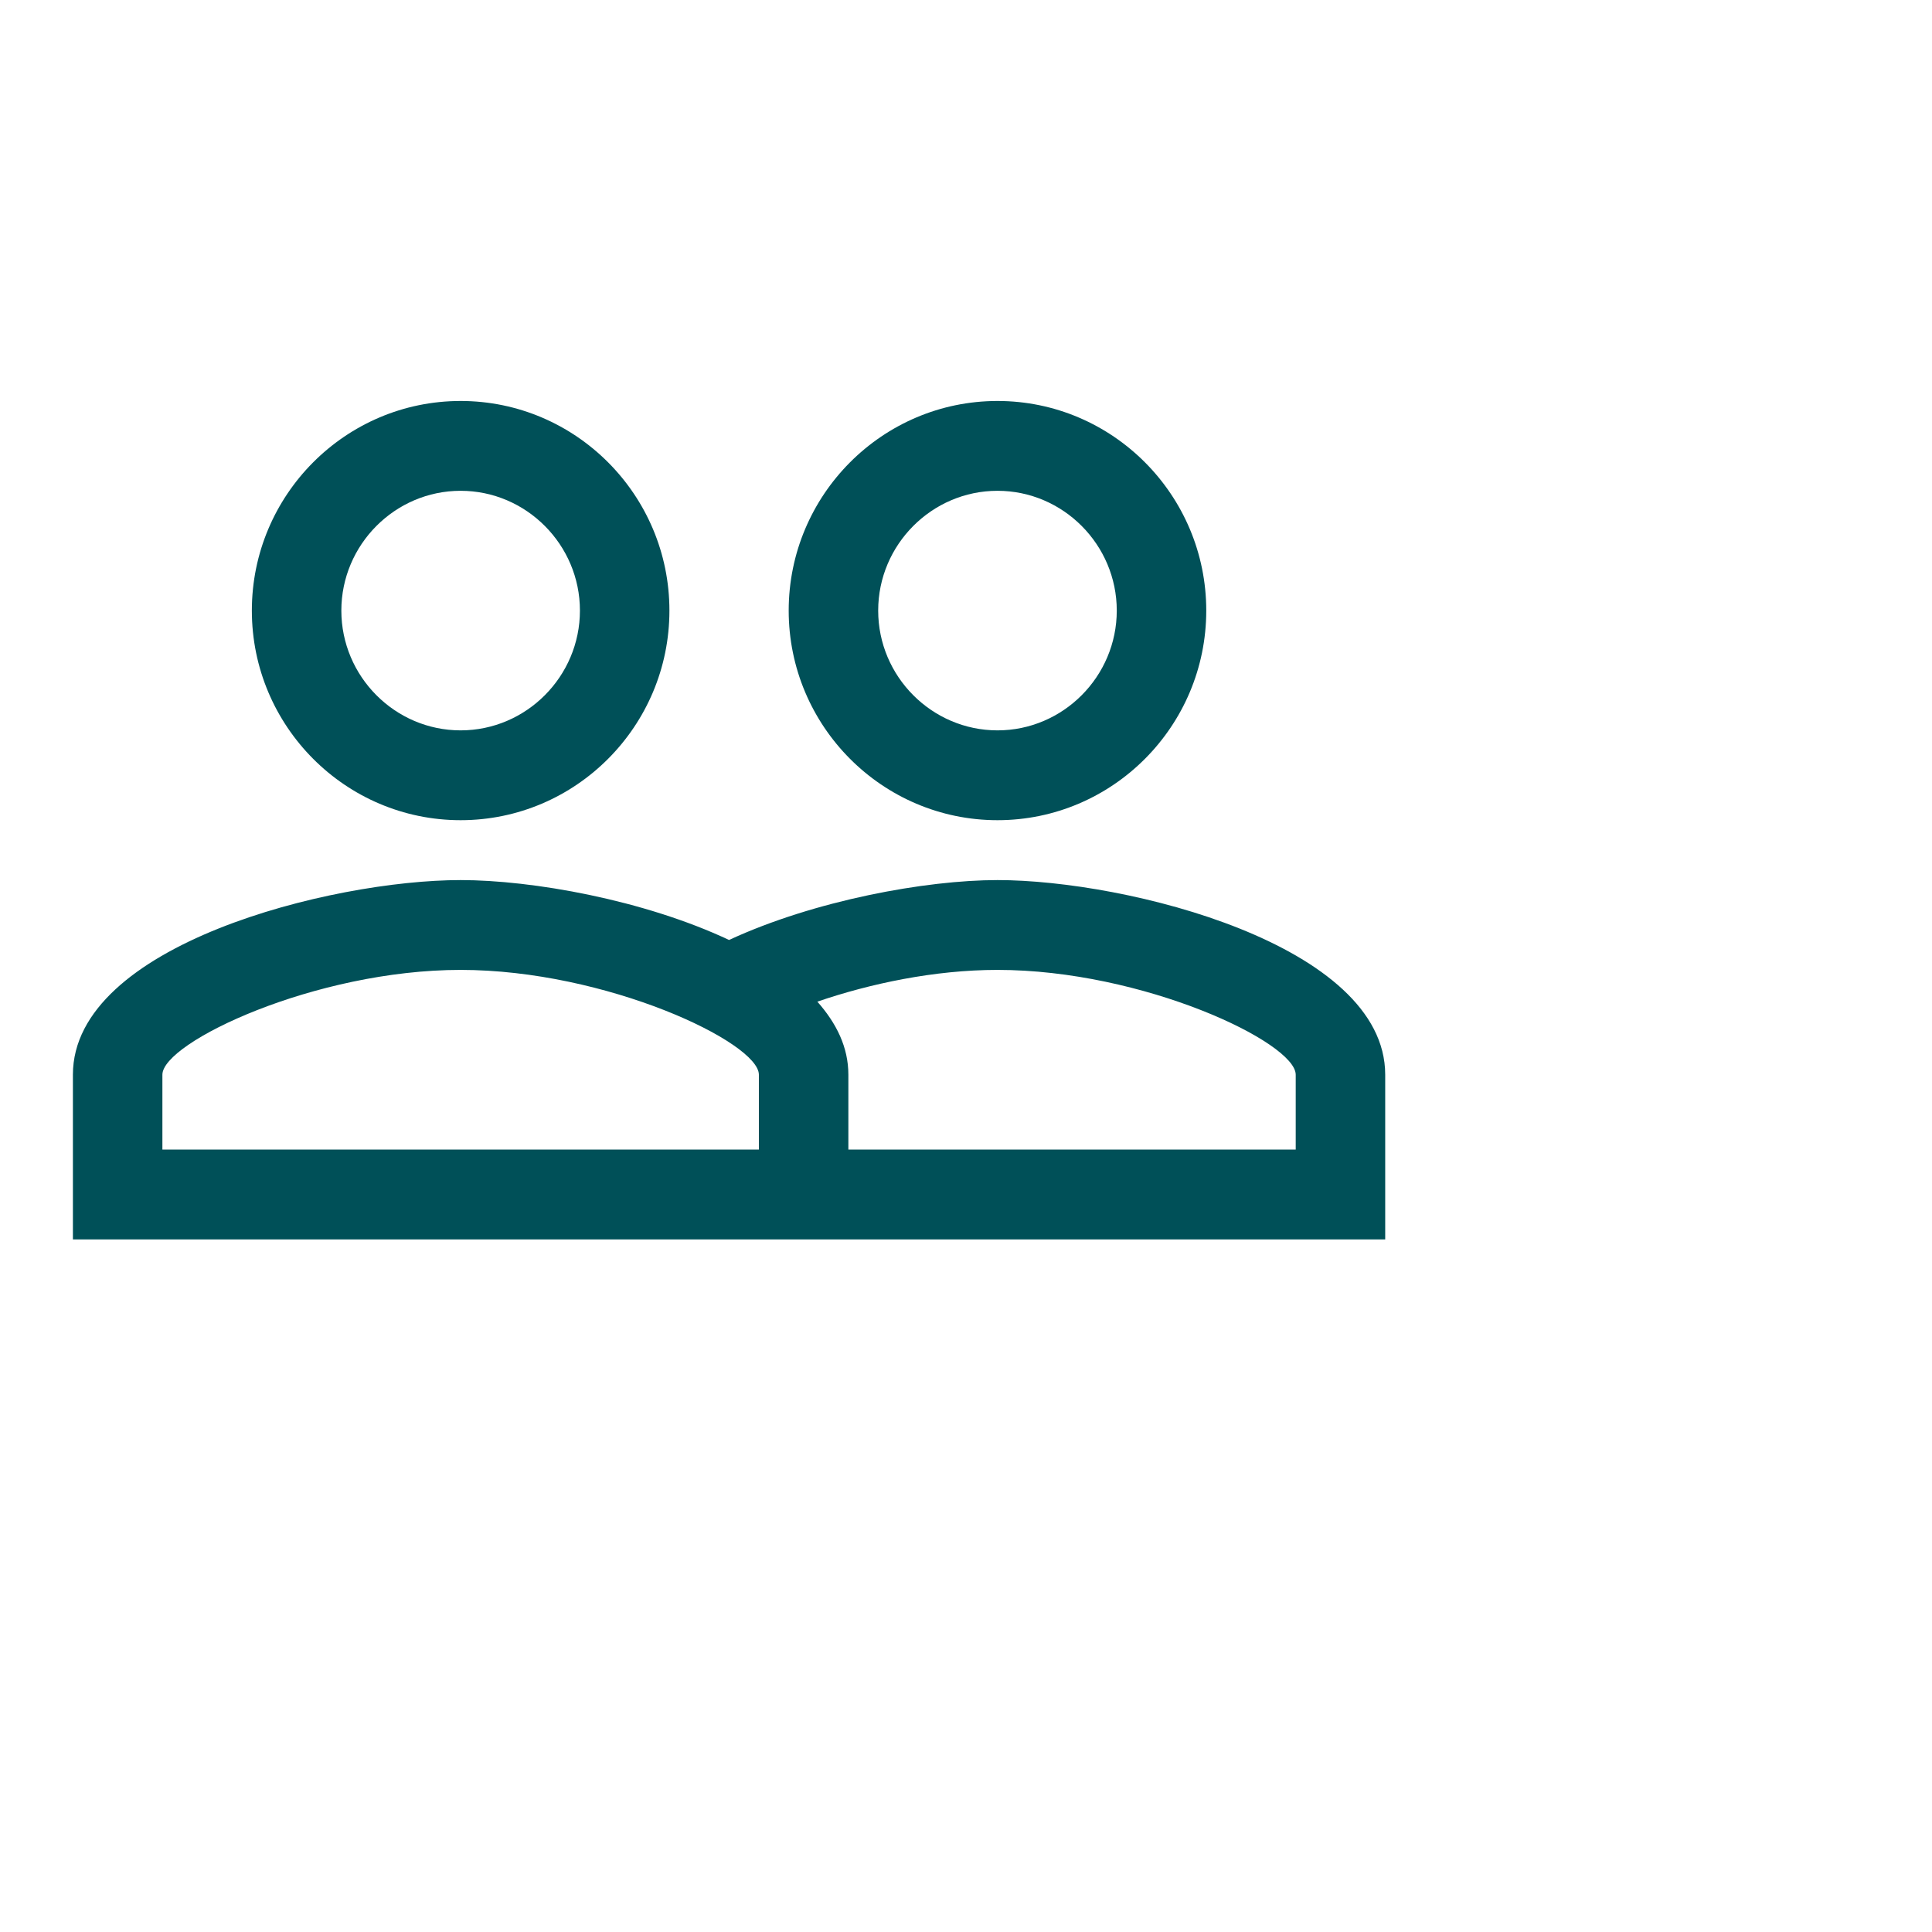 <svg width="53" height="53" viewBox="0 0 53 53" fill="none" xmlns="http://www.w3.org/2000/svg">
<path d="M27.364 24.143C25.4 24.143 22.34 24.701 20 25.786C17.66 24.685 14.6 24.143 12.636 24.143C9.085 24.143 2 25.917 2 29.482V34H38V29.482C38 25.917 30.915 24.143 27.364 24.143ZM20.818 31.536H4.455V29.482C4.455 28.595 8.644 26.607 12.636 26.607C16.629 26.607 20.818 28.595 20.818 29.482V31.536ZM35.545 31.536H23.273V29.482C23.273 28.726 22.945 28.069 22.422 27.478C23.862 26.985 25.629 26.607 27.364 26.607C31.356 26.607 35.545 28.595 35.545 29.482V31.536ZM12.636 22.5C15.794 22.5 18.364 19.921 18.364 16.75C18.364 13.579 15.794 11 12.636 11C9.478 11 6.909 13.579 6.909 16.75C6.909 19.921 9.478 22.5 12.636 22.5ZM12.636 13.464C14.436 13.464 15.909 14.943 15.909 16.75C15.909 18.557 14.436 20.036 12.636 20.036C10.836 20.036 9.364 18.557 9.364 16.75C9.364 14.943 10.836 13.464 12.636 13.464ZM27.364 22.5C30.522 22.5 33.091 19.921 33.091 16.75C33.091 13.579 30.522 11 27.364 11C24.206 11 21.636 13.579 21.636 16.75C21.636 19.921 24.206 22.5 27.364 22.5ZM27.364 13.464C29.164 13.464 30.636 14.943 30.636 16.75C30.636 18.557 29.164 20.036 27.364 20.036C25.564 20.036 24.091 18.557 24.091 16.75C24.091 14.943 25.564 13.464 27.364 13.464Z" fill="#005058"/>
</svg>
